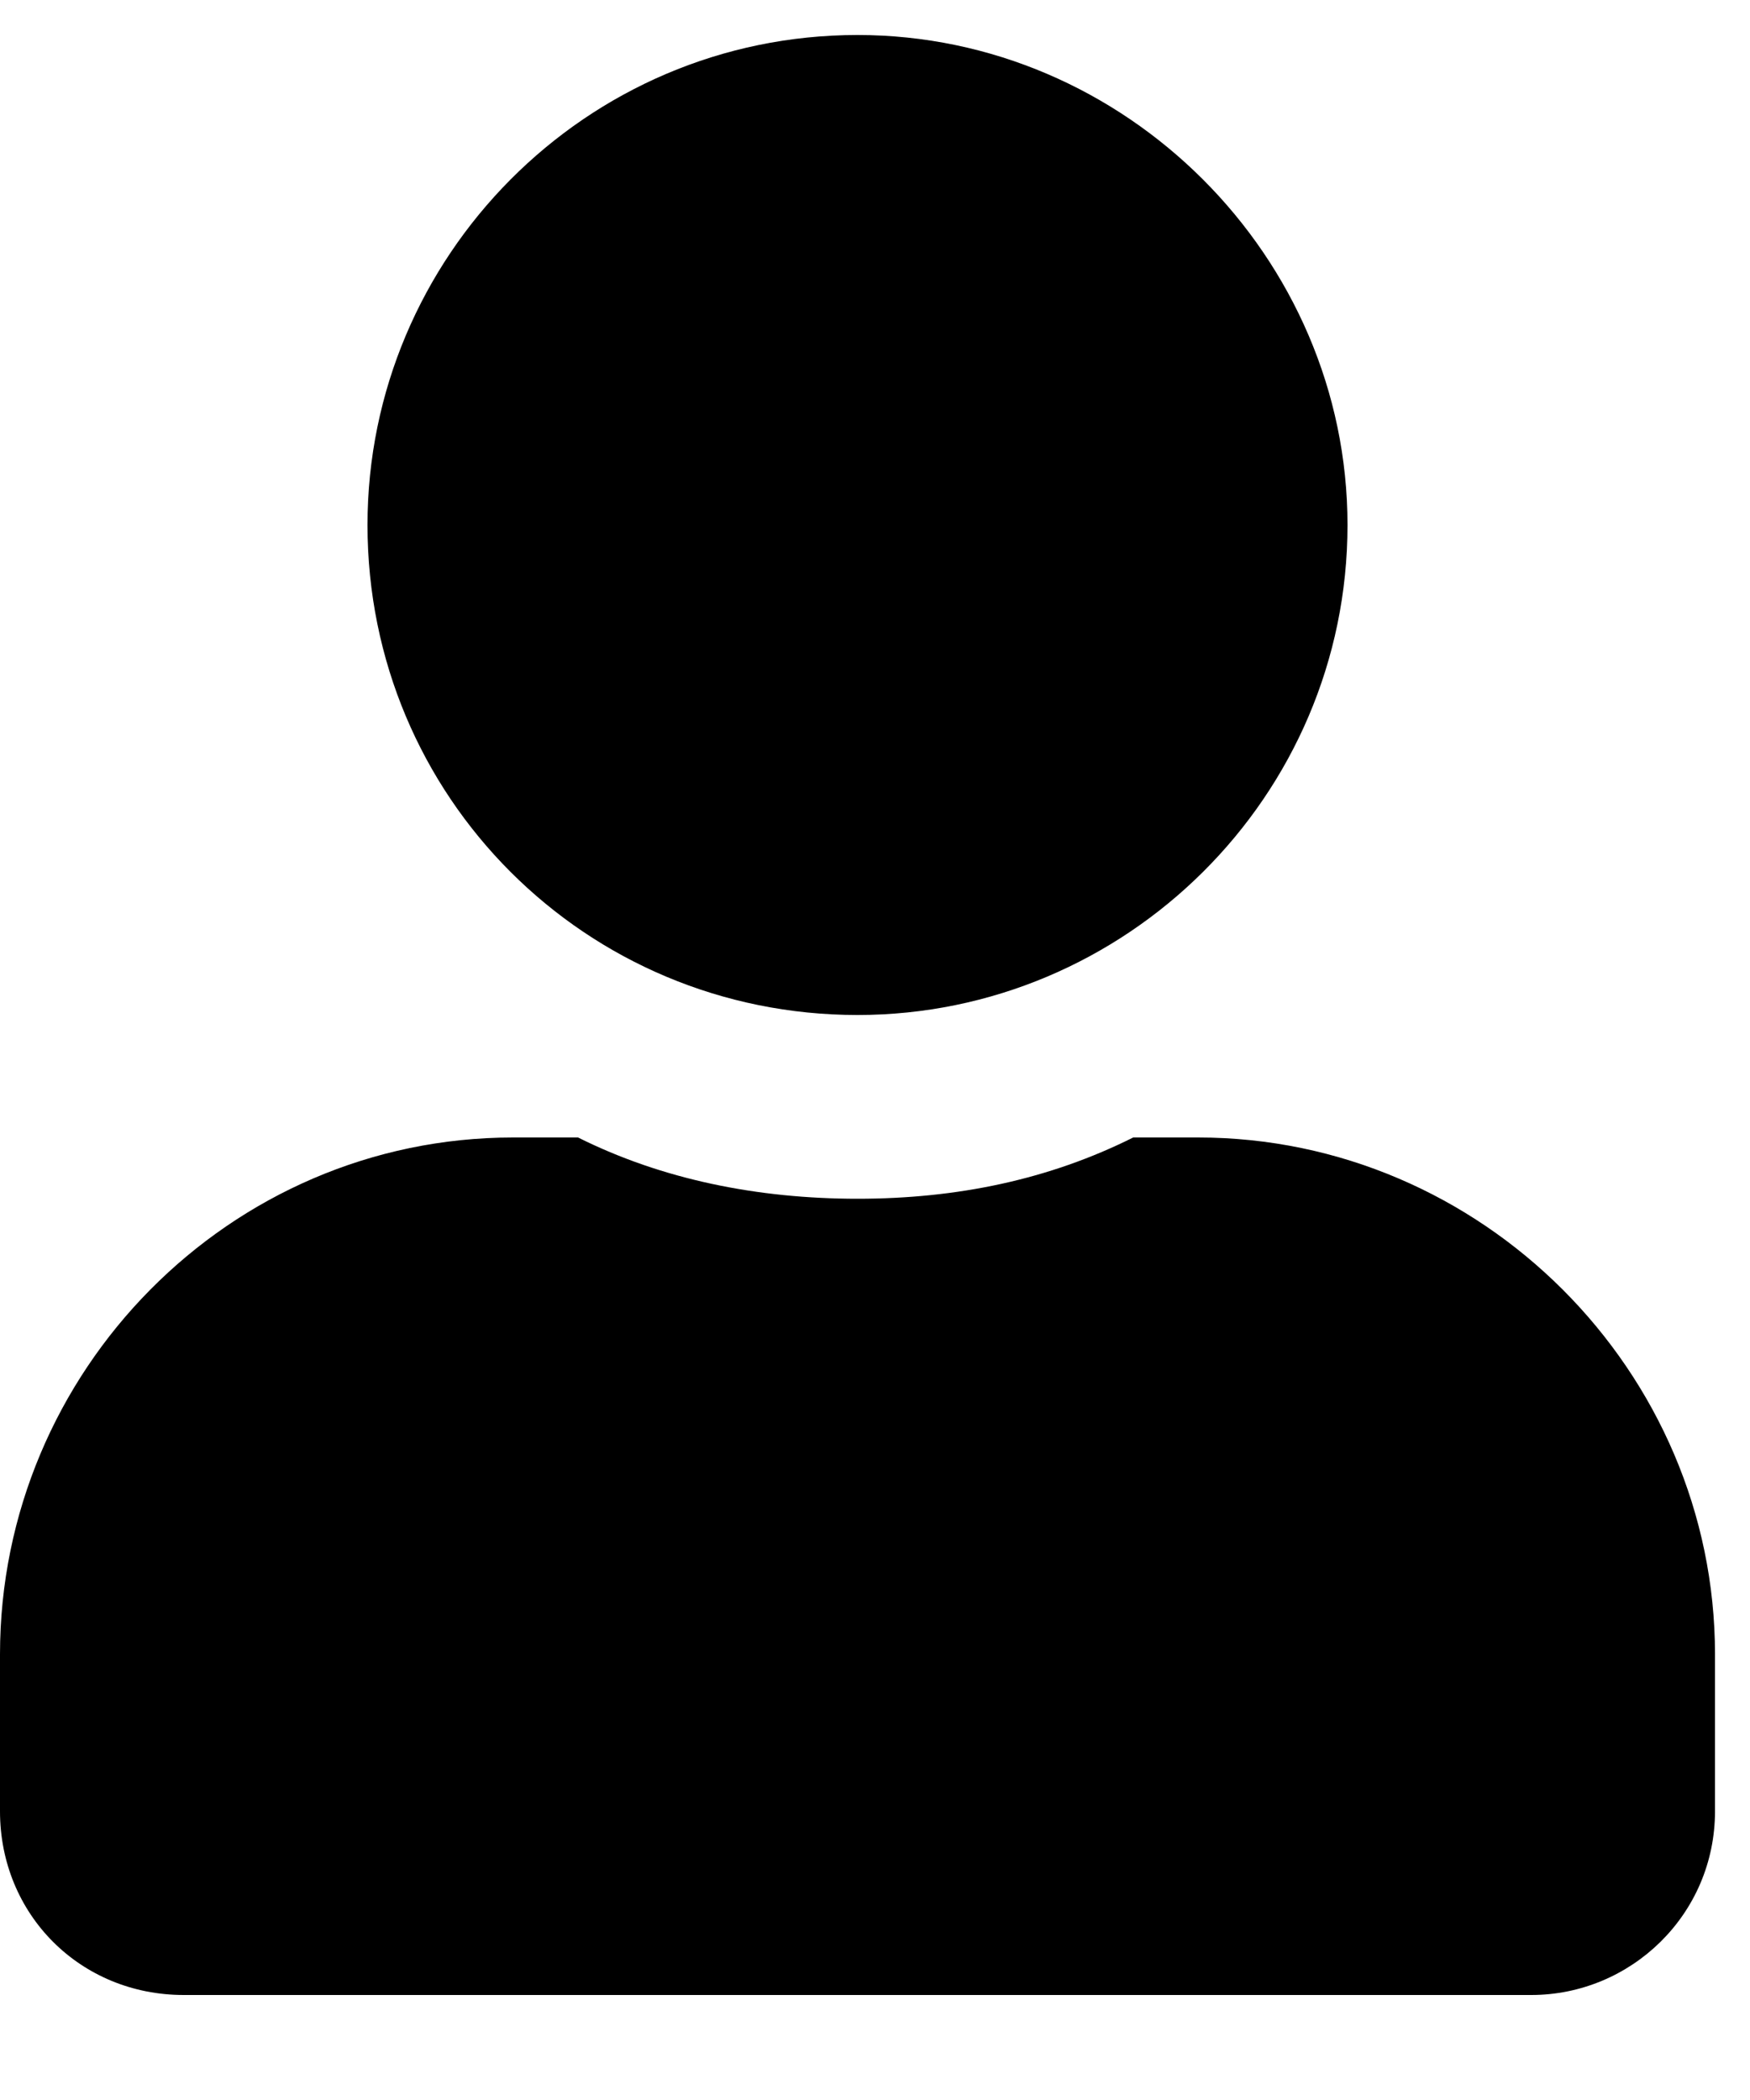 <svg width="15" height="18" viewBox="0 0 15 18" fill="none" xmlns="http://www.w3.org/2000/svg">
<path d="M7.35 8.7C5.02 8.7 3.15 6.83 3.15 4.5C3.15 2.203 5.02 0.3 7.35 0.3C9.647 0.3 11.55 2.203 11.55 4.5C11.55 6.83 9.647 8.7 7.35 8.7ZM10.27 9.75C12.698 9.75 14.7 11.752 14.7 14.18V15.525C14.7 16.411 13.978 17.1 13.125 17.1H1.575C0.689 17.1 0 16.411 0 15.525V14.18C0 11.752 1.969 9.75 4.397 9.75H4.955C5.677 10.111 6.497 10.275 7.35 10.275C8.203 10.275 8.991 10.111 9.713 9.75H10.27Z" fill="black"/>
</svg>
